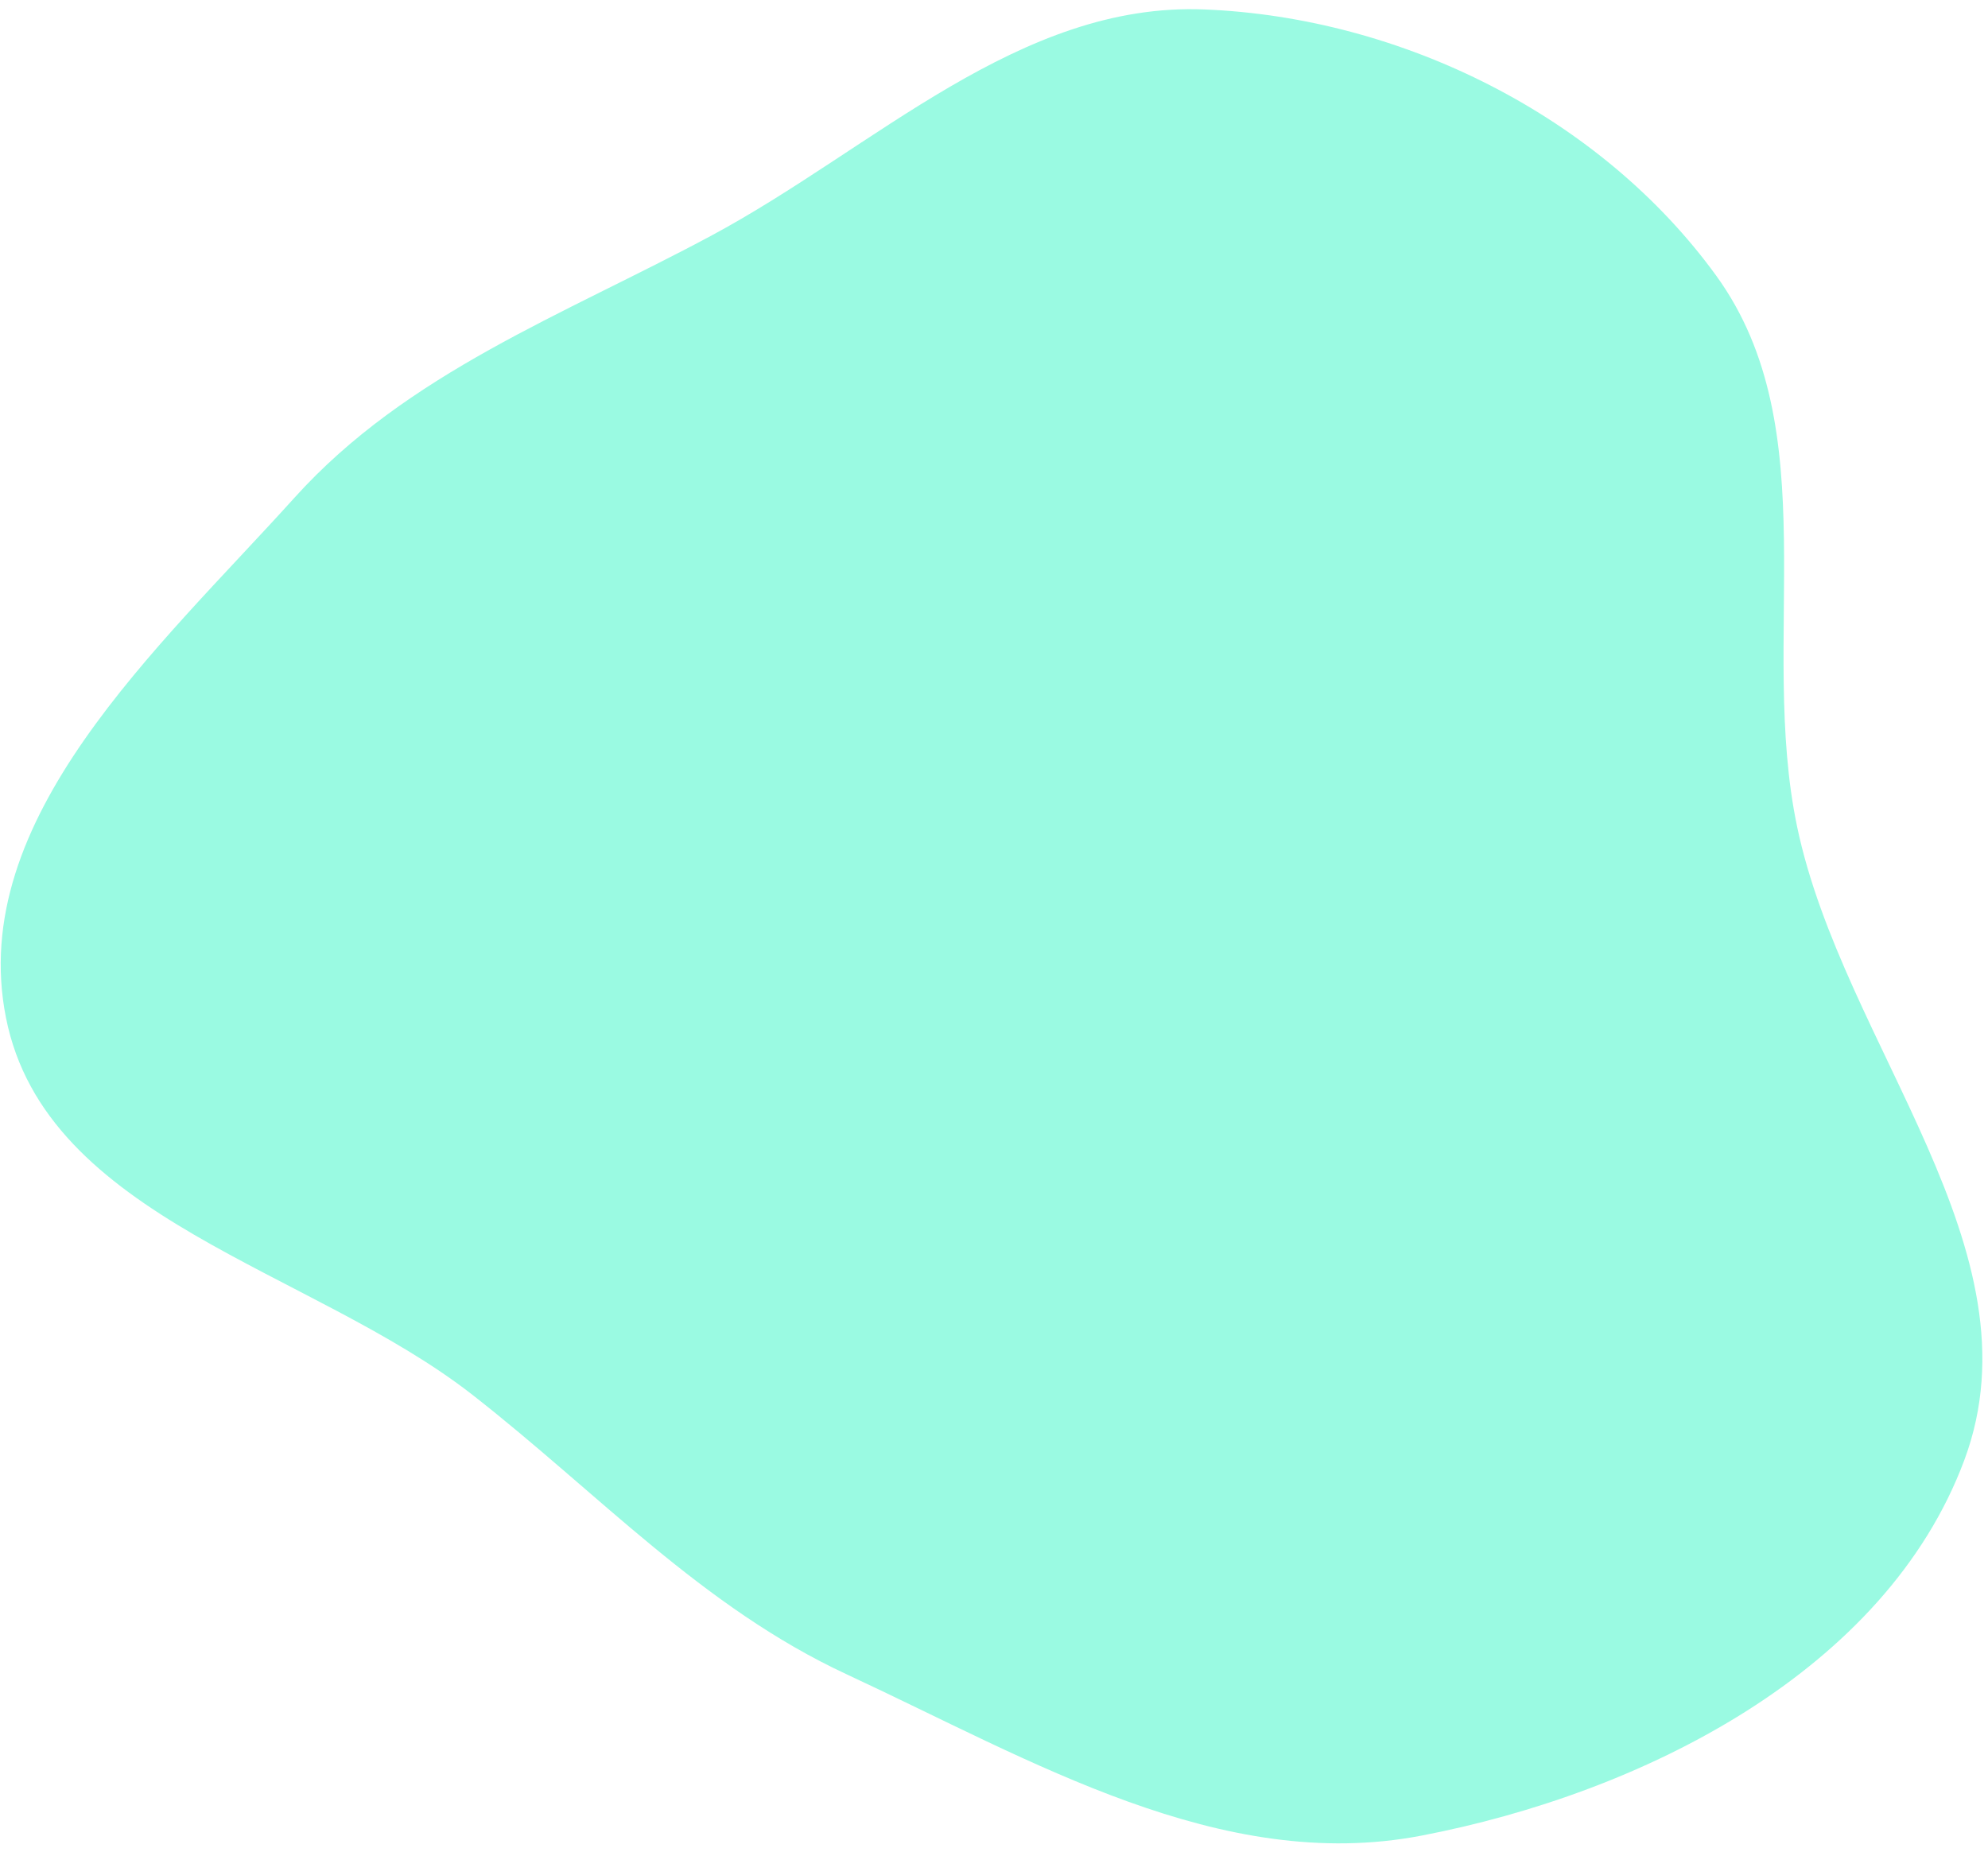 <?xml version="1.0" encoding="UTF-8" standalone="no"?><svg width='205' height='191' viewBox='0 0 205 191' fill='none' xmlns='http://www.w3.org/2000/svg'>
<path fill-rule='evenodd' clip-rule='evenodd' d='M48.735 143.847C32.071 130.833 4.736 125.701 0.615 104.944C-3.456 84.441 16.326 66.89 30.364 51.327C41.988 38.439 58.071 32.499 73.361 24.294C90.199 15.257 105.121 0.212 124.185 0.974C144.532 1.788 165.045 11.983 176.98 28.437C188.488 44.304 181.295 66.054 185.317 85.255C190.049 107.847 210.635 128.886 202.561 150.558C194.444 172.346 169.387 184.913 146.558 189.293C125.881 193.261 106.385 181.519 87.331 172.667C72.398 165.729 61.706 153.978 48.735 143.847Z' fill='#9AFAE2'/>
</svg>
